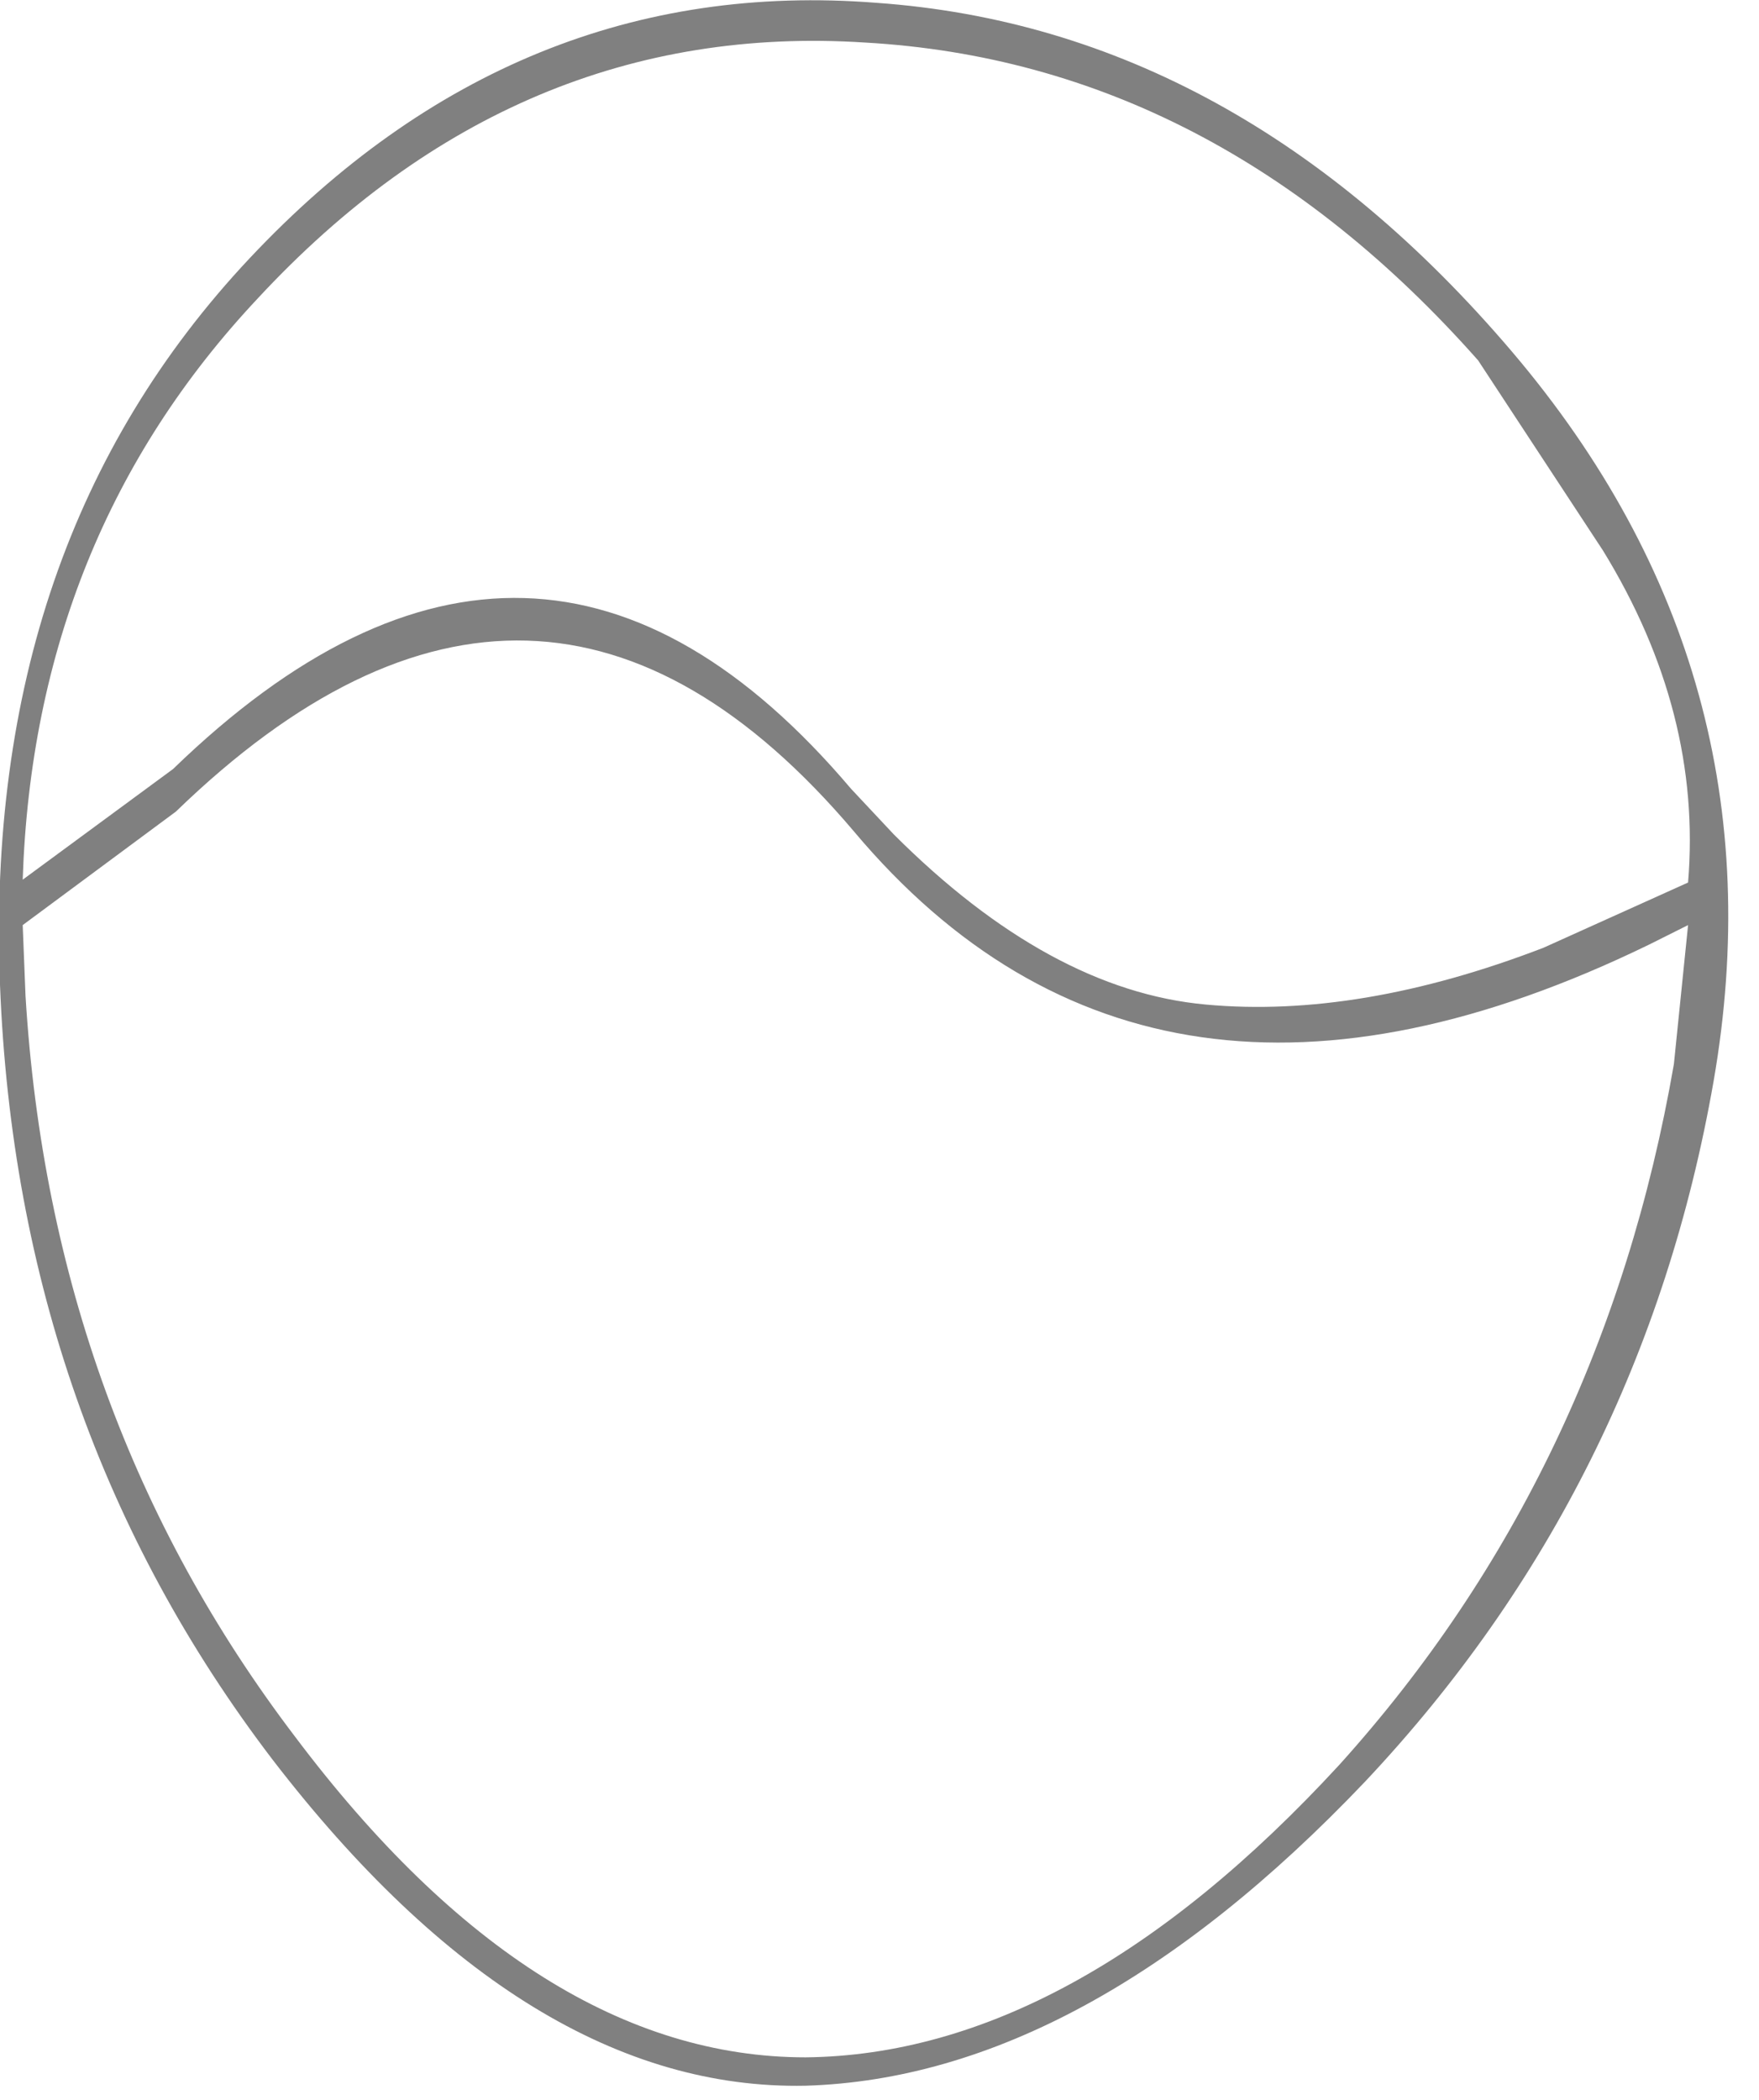 <?xml version="1.0" encoding="utf-8"?>
<svg version="1.1" id="Layer_1"
xmlns="http://www.w3.org/2000/svg"
xmlns:xlink="http://www.w3.org/1999/xlink"
width="31px" height="37px"
xml:space="preserve">
<g id="PathID_4066" transform="matrix(1, 0, 0, 1, 0, 0)">
<path style="fill:#808080;fill-opacity:1" d="M28.25 9.7L26.05 6.35Q21.4 1.1 15.25 0.75Q9.1 0.35 4.55 5.25Q0.6 9.45 0.4 15.5L3.05 13.55Q9.45 7.35 15 13.9L15.75 14.7Q18.5 17.45 21.25 17.7Q23.95 17.95 27.2 16.7L29.75 15.55Q30 12.55 28.25 9.7M29.05 16.65Q20.3 20.9 15.05 14.65Q9.5 8.1 3.1 14.3L0.4 16.3L0.45 17.55Q0.9 24.95 5.2 30.6Q9.45 36.25 14.2 36.25Q18.9 36.2 23.6 31.1Q28.25 25.95 29.5 18.75L29.75 16.3L29.05 16.65M30.2 19.05Q28.95 26.2 24.05 31.4Q19.1 36.6 14.2 36.75Q9.3 36.85 4.8 31Q0.3 25.1 0 17.35Q-0.3 9.55 4.4 4.55Q9.1 -0.45 15.45 0.05Q21.8 0.5 26.65 6.2Q31.45 11.85 30.2 19.05" />
</g>
</svg>
